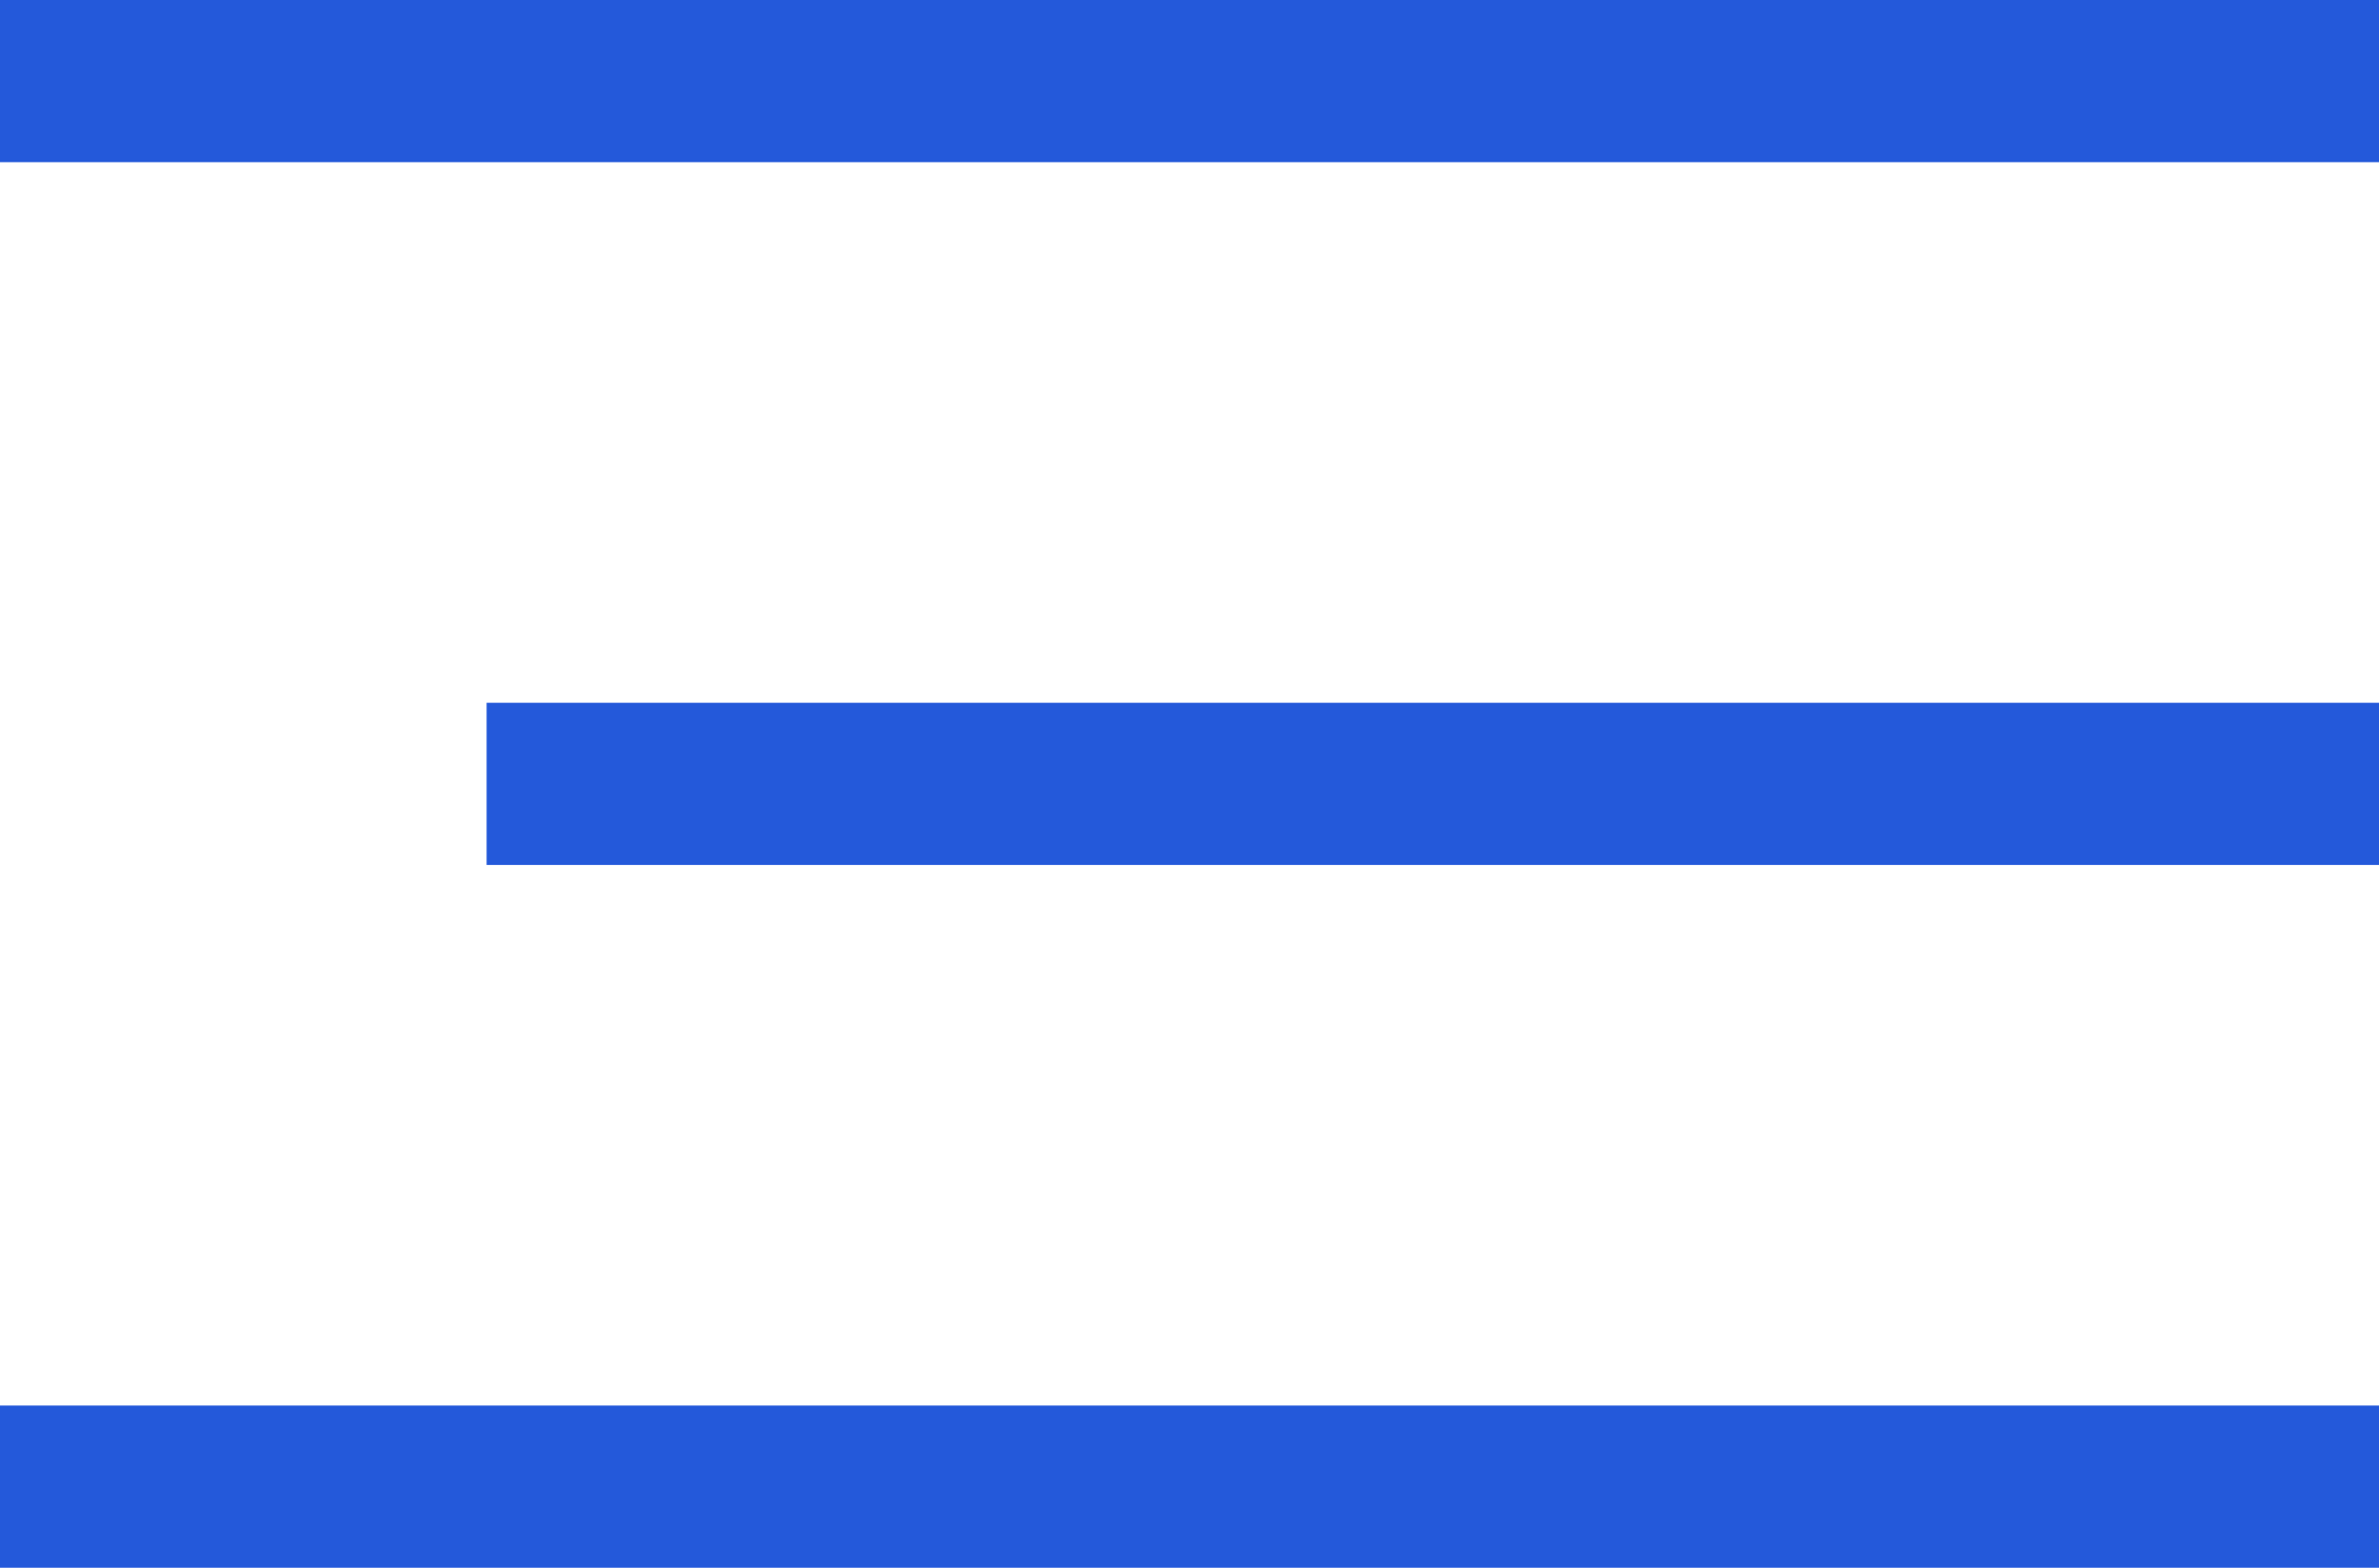 <svg width="44" height="29" viewBox="0 0 44 29" fill="none" xmlns="http://www.w3.org/2000/svg">
<rect width="44" height="3" fill="#2459DA"/>
<rect x="9" y="13" width="35" height="3" fill="#2459DA"/>
<rect y="26" width="44" height="3" fill="#2459DA"/>
</svg>
